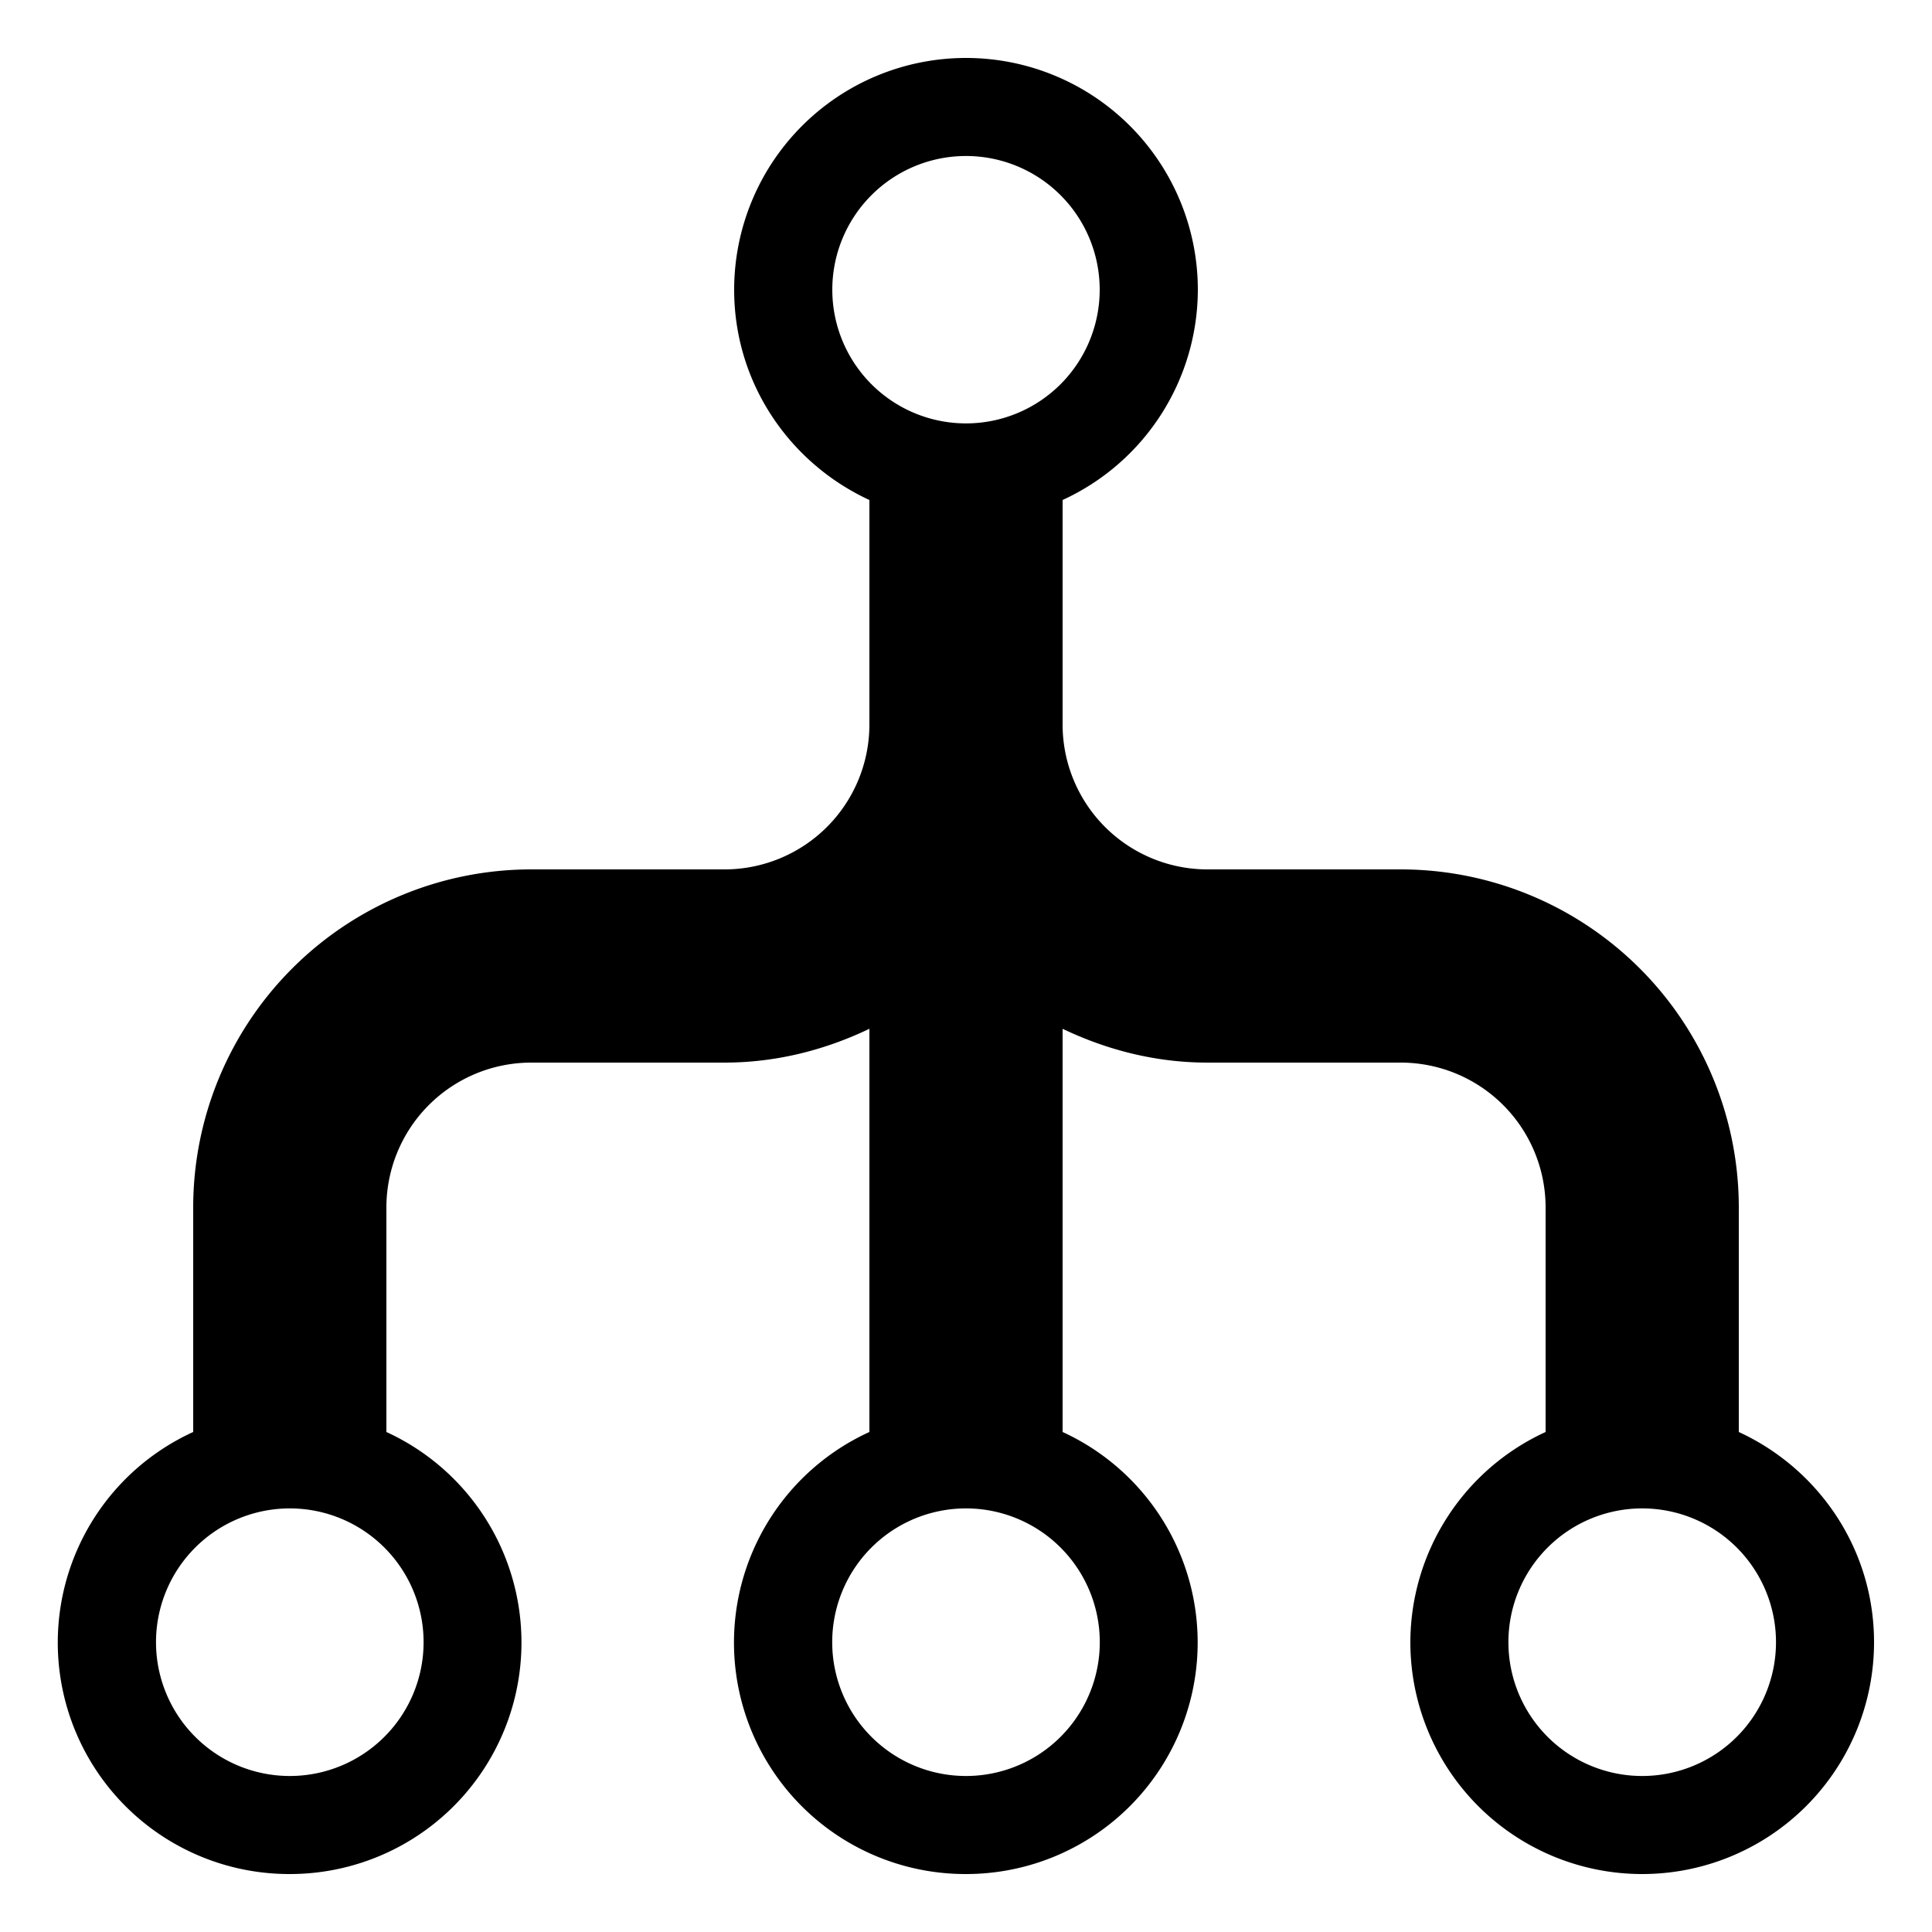 <svg xmlns="http://www.w3.org/2000/svg" xmlns:xlink="http://www.w3.org/1999/xlink" width="20" height="20" viewBox="0 0 20 20"><path fill="currentColor" d="M18 14.824V12.5A3.5 3.5 0 0 0 14.5 9h-2A1.5 1.5 0 0 1 11 7.5V5.176A2.4 2.4 0 0 0 12.4 3a2.4 2.4 0 1 0-4.8 0c0 .967.576 1.796 1.4 2.176V7.5A1.5 1.5 0 0 1 7.5 9h-2A3.5 3.5 0 0 0 2 12.5v2.324A2.396 2.396 0 0 0 3 19.4a2.397 2.397 0 0 0 1-4.576V12.5A1.5 1.5 0 0 1 5.5 11h2c.539 0 1.044-.132 1.5-.35v4.174a2.396 2.396 0 0 0 1 4.576a2.397 2.397 0 0 0 1-4.576V10.65c.456.218.961.35 1.5.35h2a1.5 1.5 0 0 1 1.5 1.5v2.324A2.4 2.4 0 0 0 14.6 17a2.4 2.4 0 1 0 4.8 0c0-.967-.575-1.796-1.4-2.176M10 1.615a1.384 1.384 0 1 1 0 2.768a1.384 1.384 0 0 1 0-2.768m-7 16.77a1.385 1.385 0 1 1 0-2.77a1.385 1.385 0 0 1 0 2.77m7 0a1.385 1.385 0 1 1 0-2.77a1.385 1.385 0 0 1 0 2.77m7 0a1.385 1.385 0 1 1 0-2.77a1.385 1.385 0 0 1 0 2.77"/></svg>